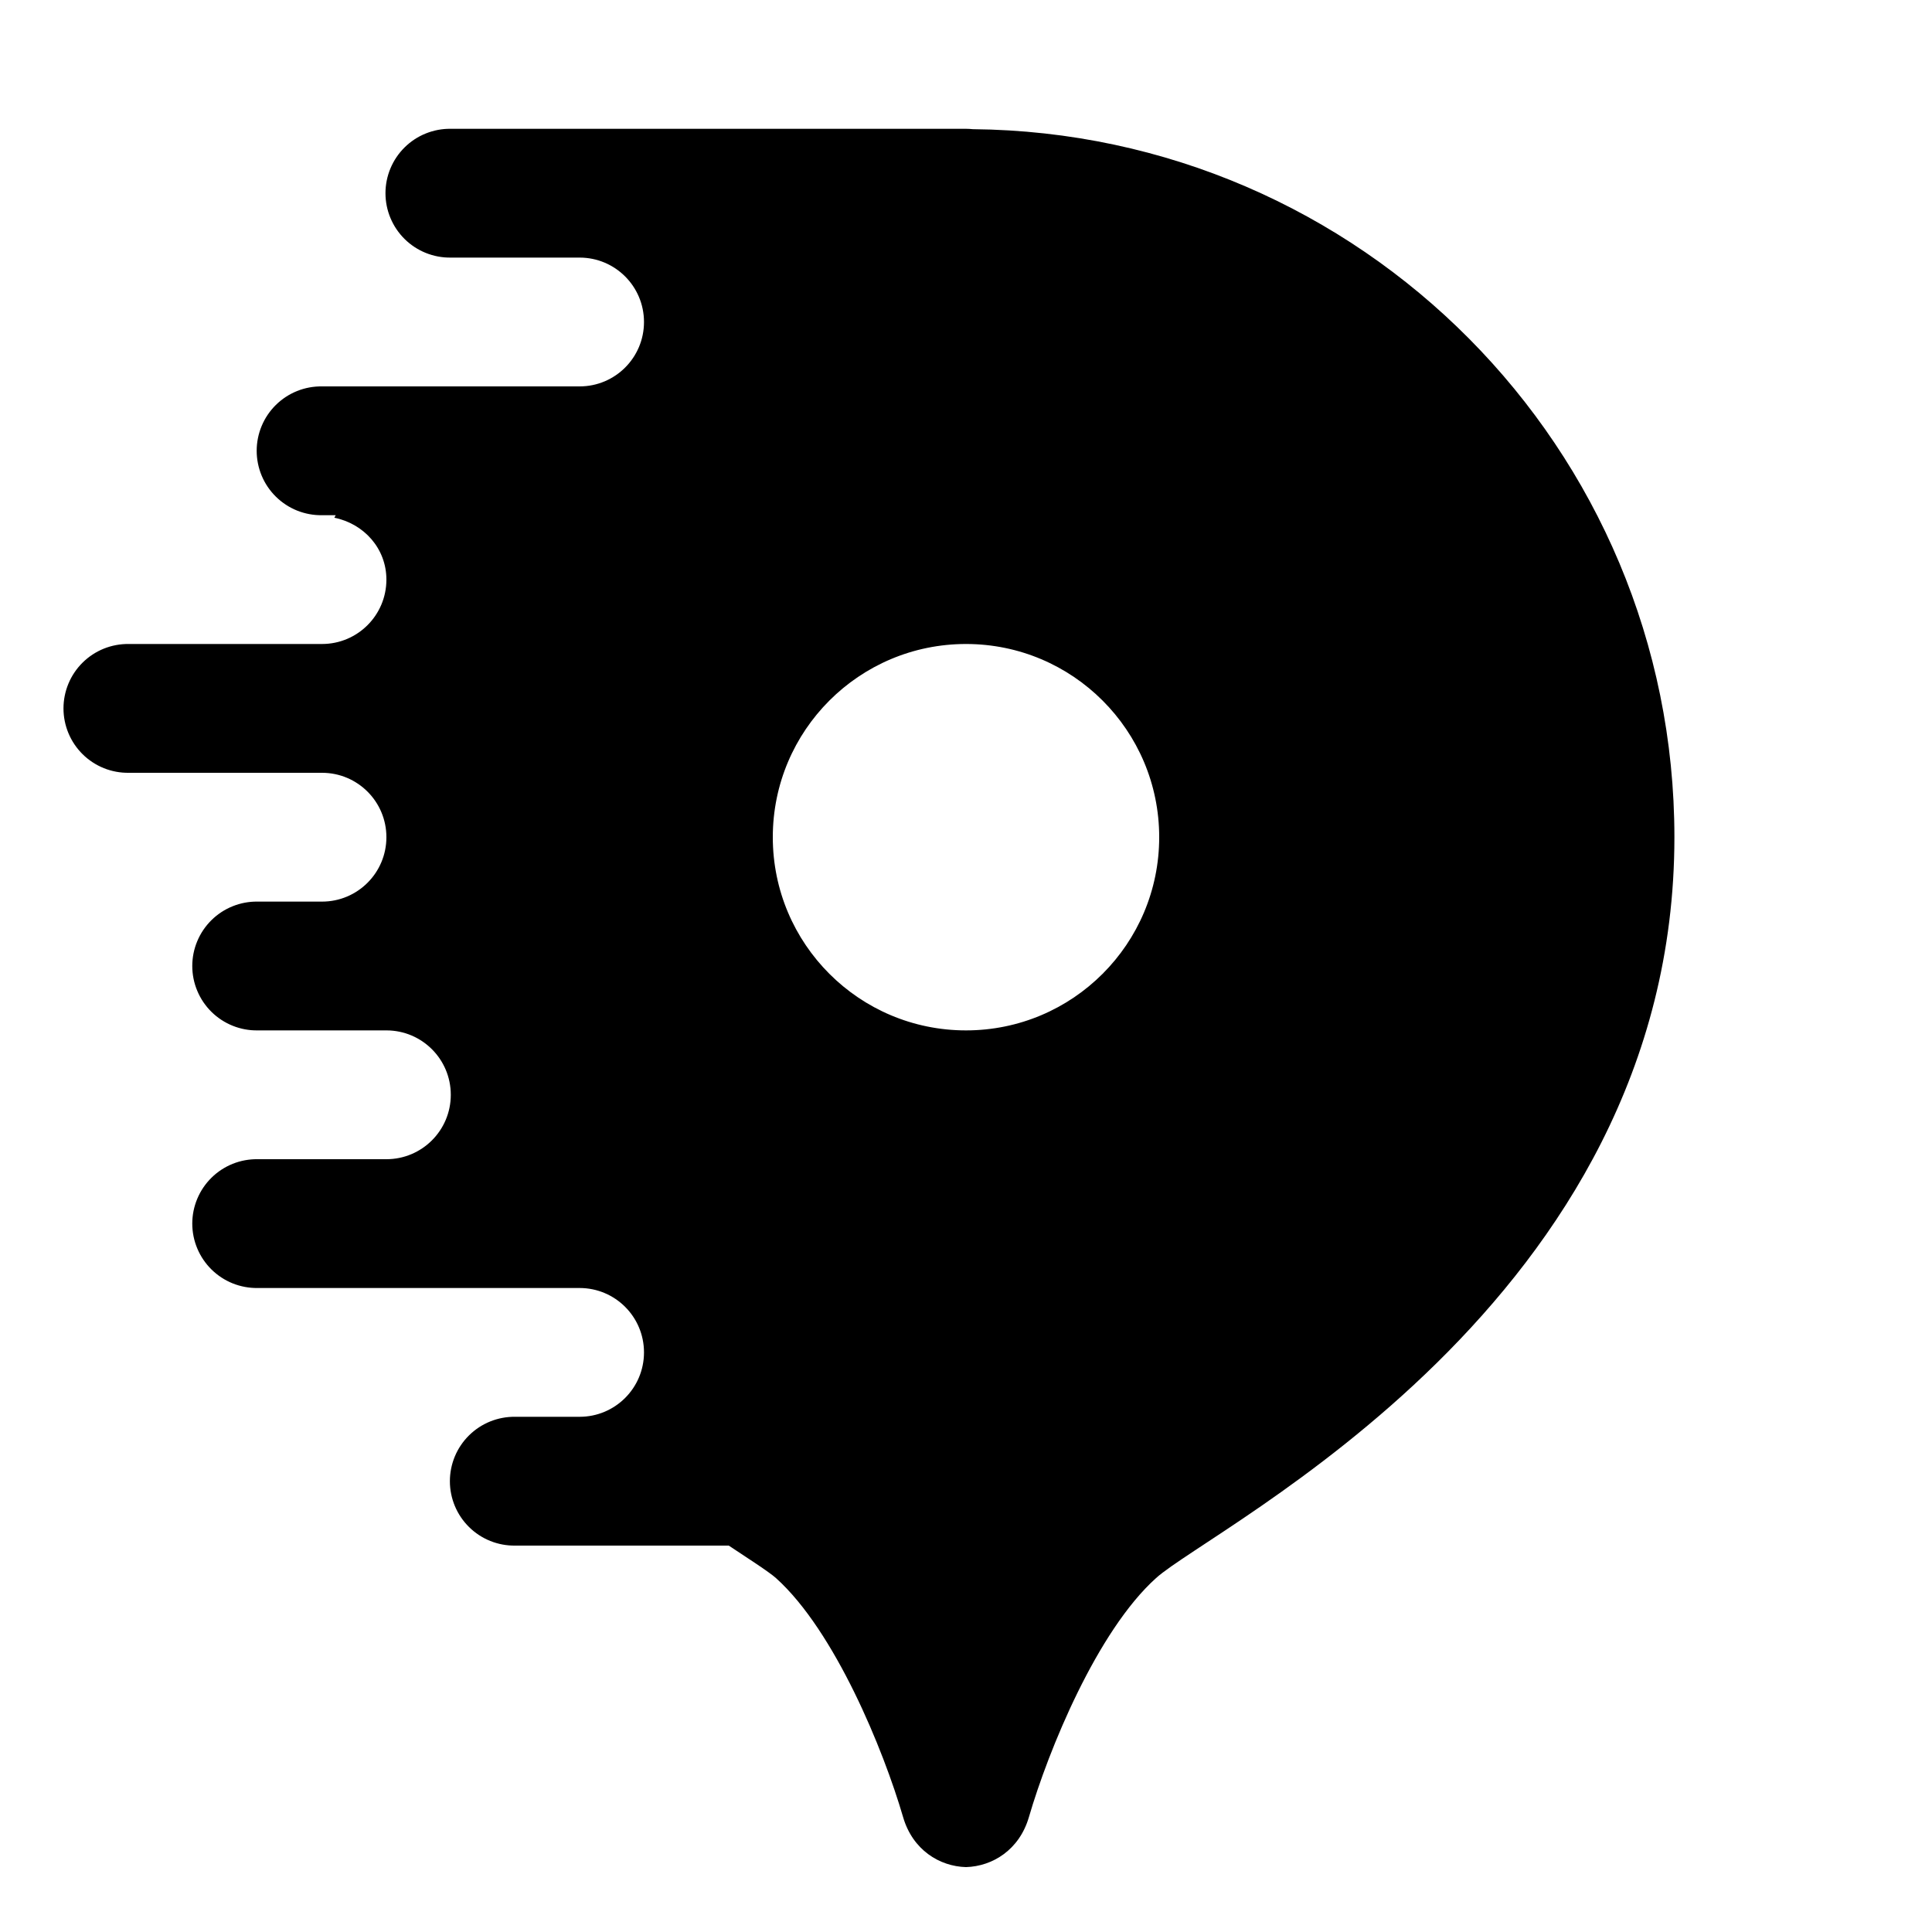<svg width="100" height="100" viewBox="0 0 100 100" fill="none" xmlns="http://www.w3.org/2000/svg">
<path d="M23.333 6.667C22.892 6.66 22.453 6.742 22.043 6.907C21.633 7.071 21.26 7.316 20.946 7.626C20.631 7.936 20.381 8.306 20.211 8.713C20.04 9.121 19.952 9.558 19.952 10C19.952 10.442 20.04 10.879 20.211 11.287C20.381 11.694 20.631 12.064 20.946 12.374C21.26 12.684 21.633 12.928 22.043 13.093C22.453 13.258 22.892 13.339 23.333 13.333H30C31.84 13.333 33.333 14.823 33.333 16.667C33.333 18.51 31.84 20 30 20H26.667H16.667C16.225 19.994 15.786 20.075 15.376 20.24C14.966 20.405 14.594 20.649 14.279 20.959C13.964 21.27 13.714 21.639 13.544 22.047C13.374 22.454 13.286 22.892 13.286 23.333C13.286 23.775 13.374 24.212 13.544 24.62C13.714 25.027 13.964 25.397 14.279 25.707C14.594 26.017 14.966 26.262 15.376 26.427C15.786 26.591 16.225 26.673 16.667 26.667H17.376C17.354 26.711 17.327 26.753 17.305 26.797C18.828 27.104 20 28.383 20 30C20 31.843 18.507 33.333 16.667 33.333H6.667C6.225 33.327 5.786 33.409 5.376 33.573C4.967 33.738 4.593 33.983 4.279 34.293C3.964 34.603 3.715 34.972 3.544 35.38C3.374 35.788 3.286 36.225 3.286 36.667C3.286 37.108 3.374 37.546 3.544 37.953C3.715 38.361 3.964 38.73 4.279 39.041C4.593 39.351 4.967 39.595 5.376 39.76C5.786 39.925 6.225 40.006 6.667 40H16.667C18.507 40 20 41.49 20 43.333C20 45.177 18.507 46.667 16.667 46.667H13.333C12.892 46.66 12.453 46.742 12.043 46.907C11.633 47.071 11.26 47.316 10.946 47.626C10.631 47.936 10.381 48.306 10.211 48.713C10.04 49.121 9.952 49.558 9.952 50C9.952 50.442 10.04 50.879 10.211 51.286C10.381 51.694 10.631 52.064 10.946 52.374C11.26 52.684 11.633 52.928 12.043 53.093C12.453 53.258 12.892 53.34 13.333 53.333H20C21.84 53.333 23.333 54.823 23.333 56.667C23.333 58.51 21.84 60 20 60H13.333C12.892 59.994 12.453 60.075 12.043 60.24C11.633 60.405 11.26 60.649 10.946 60.959C10.631 61.27 10.381 61.639 10.211 62.047C10.04 62.454 9.952 62.892 9.952 63.333C9.952 63.775 10.04 64.212 10.211 64.62C10.381 65.027 10.631 65.397 10.946 65.707C11.26 66.017 11.633 66.262 12.043 66.427C12.453 66.591 12.892 66.673 13.333 66.667H26.667H30C31.84 66.667 33.333 68.157 33.333 70C33.333 71.843 31.84 73.333 30 73.333H28.698H26.667C26.225 73.327 25.786 73.409 25.376 73.573C24.966 73.738 24.593 73.983 24.279 74.293C23.964 74.603 23.715 74.972 23.544 75.38C23.374 75.787 23.286 76.225 23.286 76.667C23.286 77.108 23.374 77.546 23.544 77.953C23.715 78.361 23.964 78.73 24.279 79.04C24.593 79.351 24.966 79.595 25.376 79.76C25.786 79.925 26.225 80.006 26.667 80H37.721C38.618 80.596 39.801 81.355 40.163 81.68C43.213 84.423 45.728 90.569 46.745 94.056C47.238 95.749 48.627 96.604 50 96.641C51.377 96.6 52.762 95.746 53.255 94.056C54.272 90.569 56.787 84.426 59.837 81.68C62.824 78.993 86.667 67.447 86.667 43.333C86.667 23.2 70.434 6.873 50.345 6.686C50.23 6.674 50.115 6.667 50 6.667H23.333ZM50 33.333C55.523 33.333 60 37.81 60 43.333C60 48.857 55.523 53.333 50 53.333C44.477 53.333 40 48.857 40 43.333C40 37.81 44.477 33.333 50 33.333Z" fill="black"/>
</svg>
